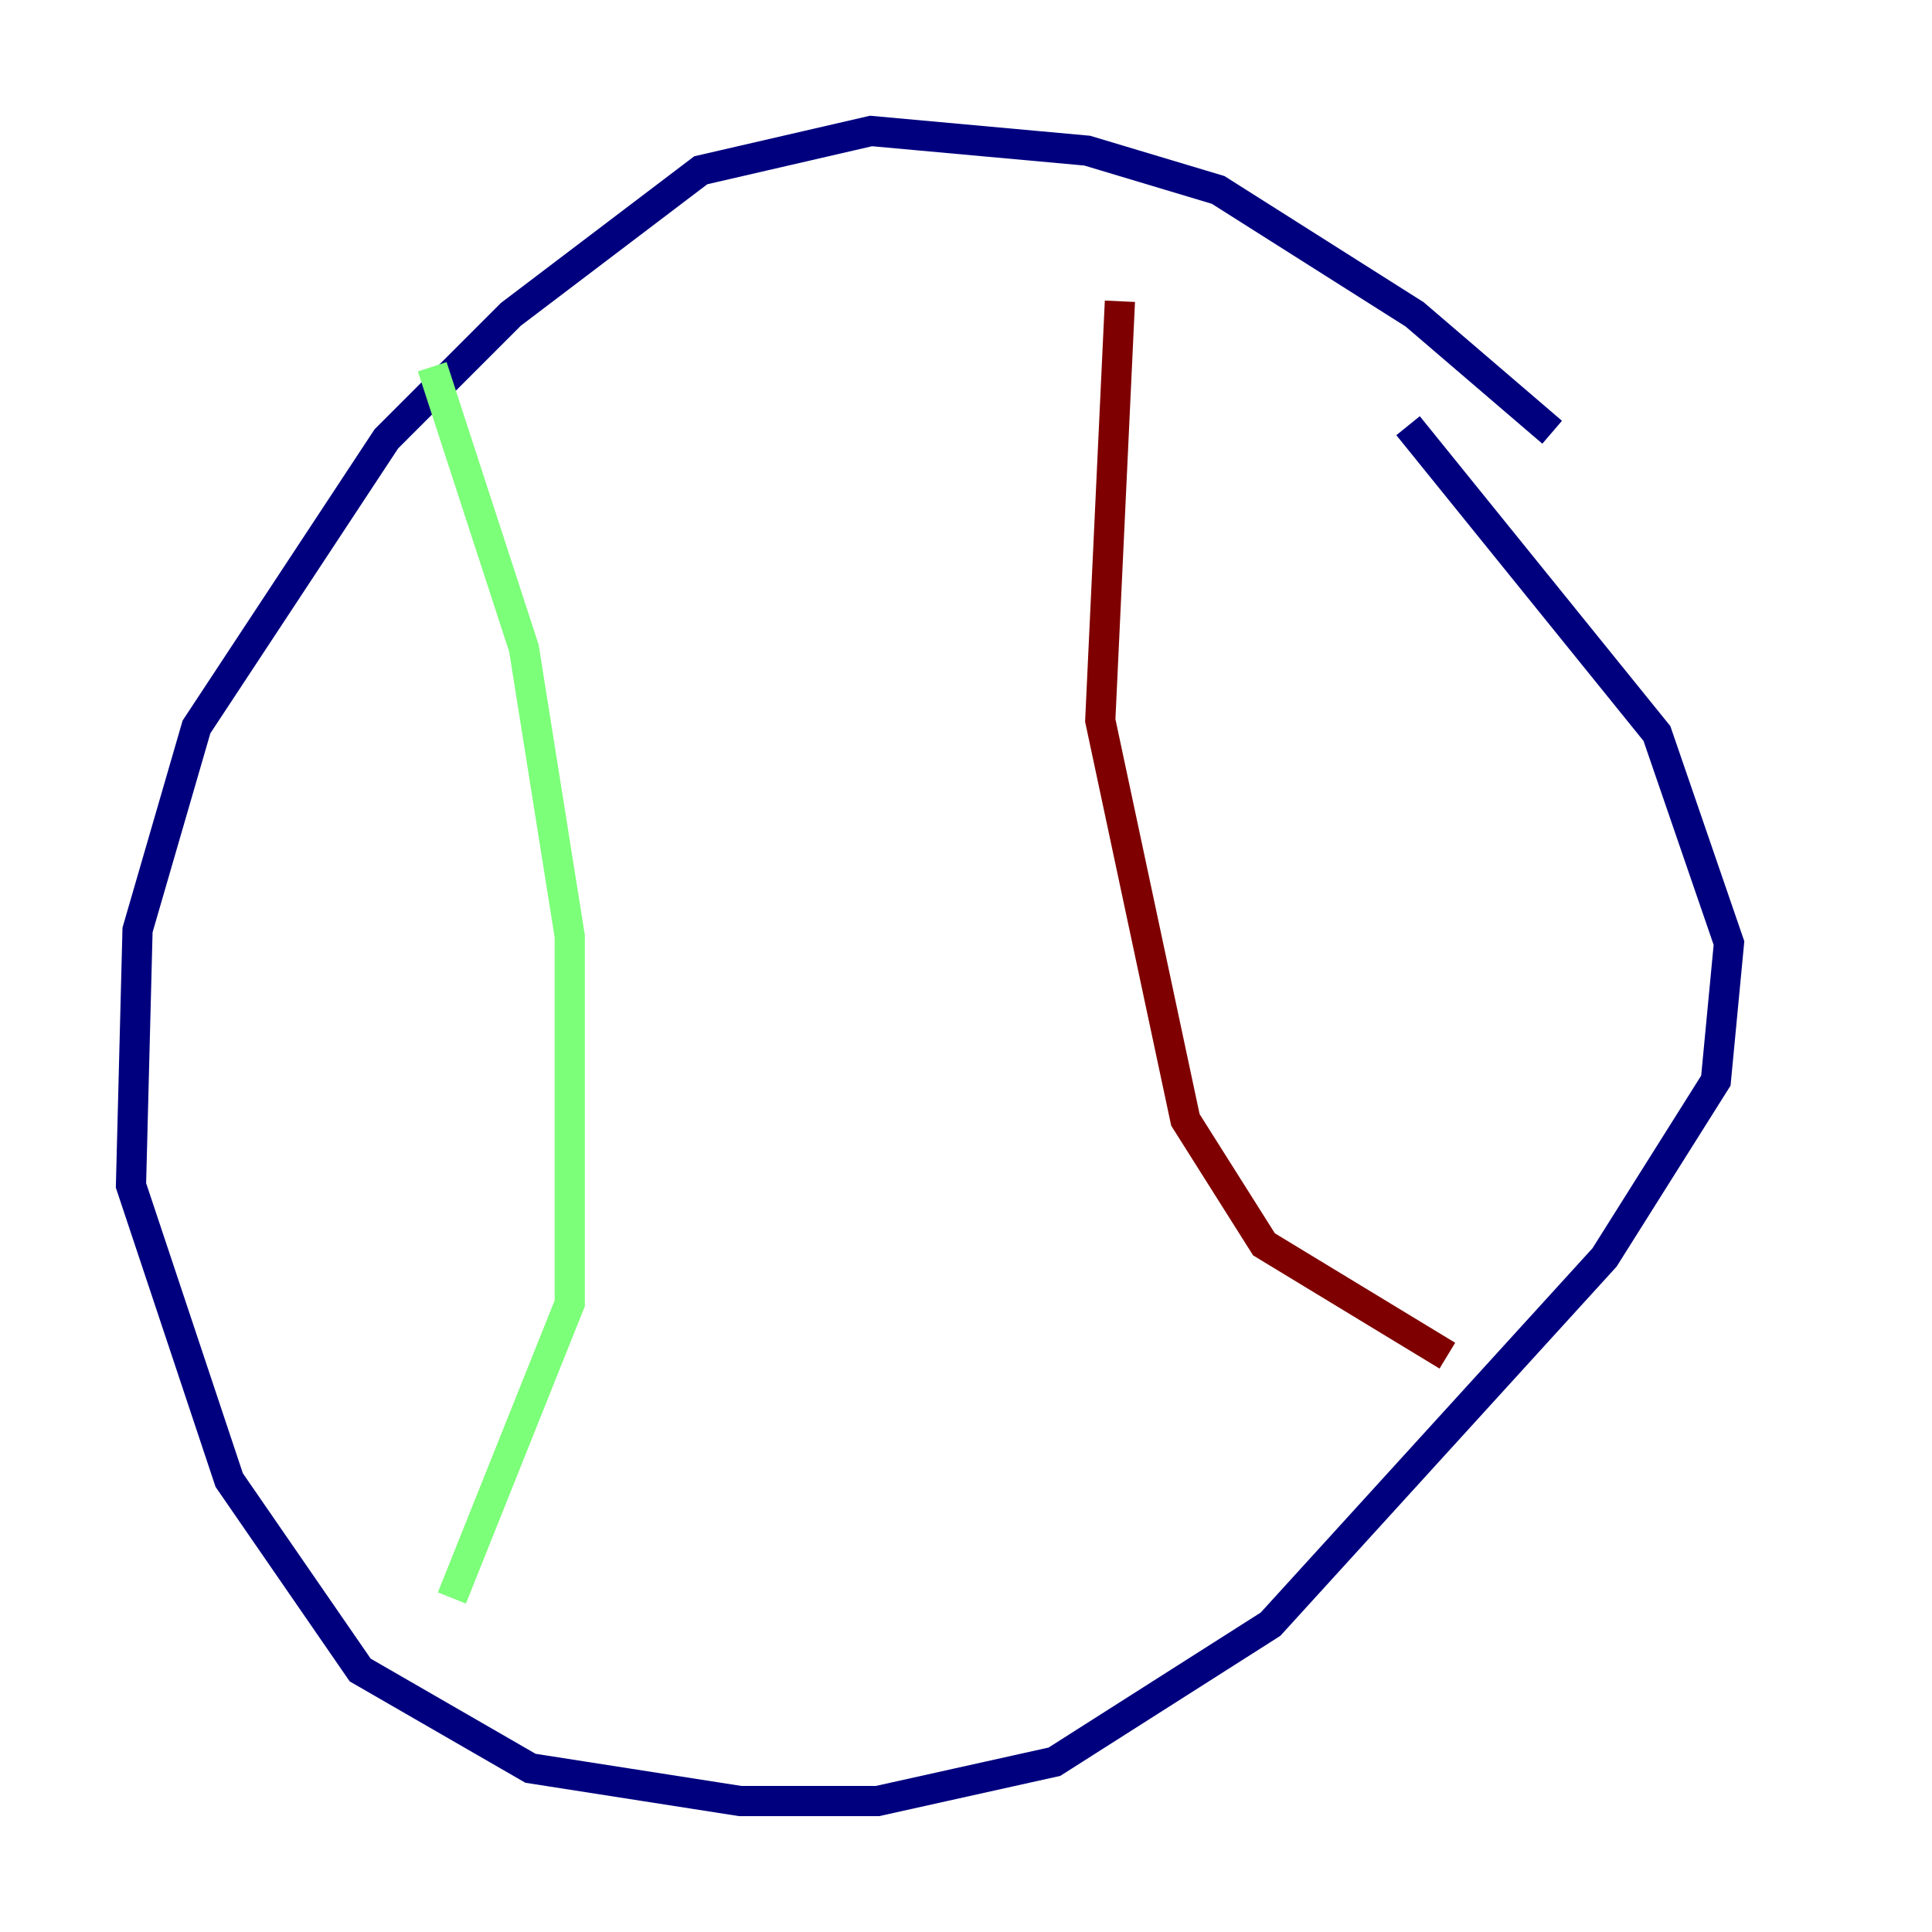 <?xml version="1.0" encoding="utf-8" ?>
<svg baseProfile="tiny" height="128" version="1.2" viewBox="0,0,128,128" width="128" xmlns="http://www.w3.org/2000/svg" xmlns:ev="http://www.w3.org/2001/xml-events" xmlns:xlink="http://www.w3.org/1999/xlink"><defs /><polyline fill="none" points="102.834,28.637 93.722,20.827 80.705,12.583 72.027,9.98 57.709,8.678 46.427,11.281 33.844,20.827 25.6,29.071 13.017,48.163 9.112,61.614 8.678,78.536 15.186,98.061 23.864,110.644 35.146,117.153 49.031,119.322 58.142,119.322 69.858,116.719 84.176,107.607 106.305,83.308 113.681,71.593 114.549,62.481 109.776,48.597 93.288,28.203" stroke="#00007f" stroke-width="2" /><polyline fill="none" points="28.637,24.298 34.712,42.956 37.749,62.047 37.749,86.346 29.939,105.871" stroke="#7cff79" stroke-width="2" /><polyline fill="none" points="74.197,19.959 72.895,47.729 78.536,74.197 83.742,82.441 95.891,89.817" stroke="#7f0000" stroke-width="2" /></svg>